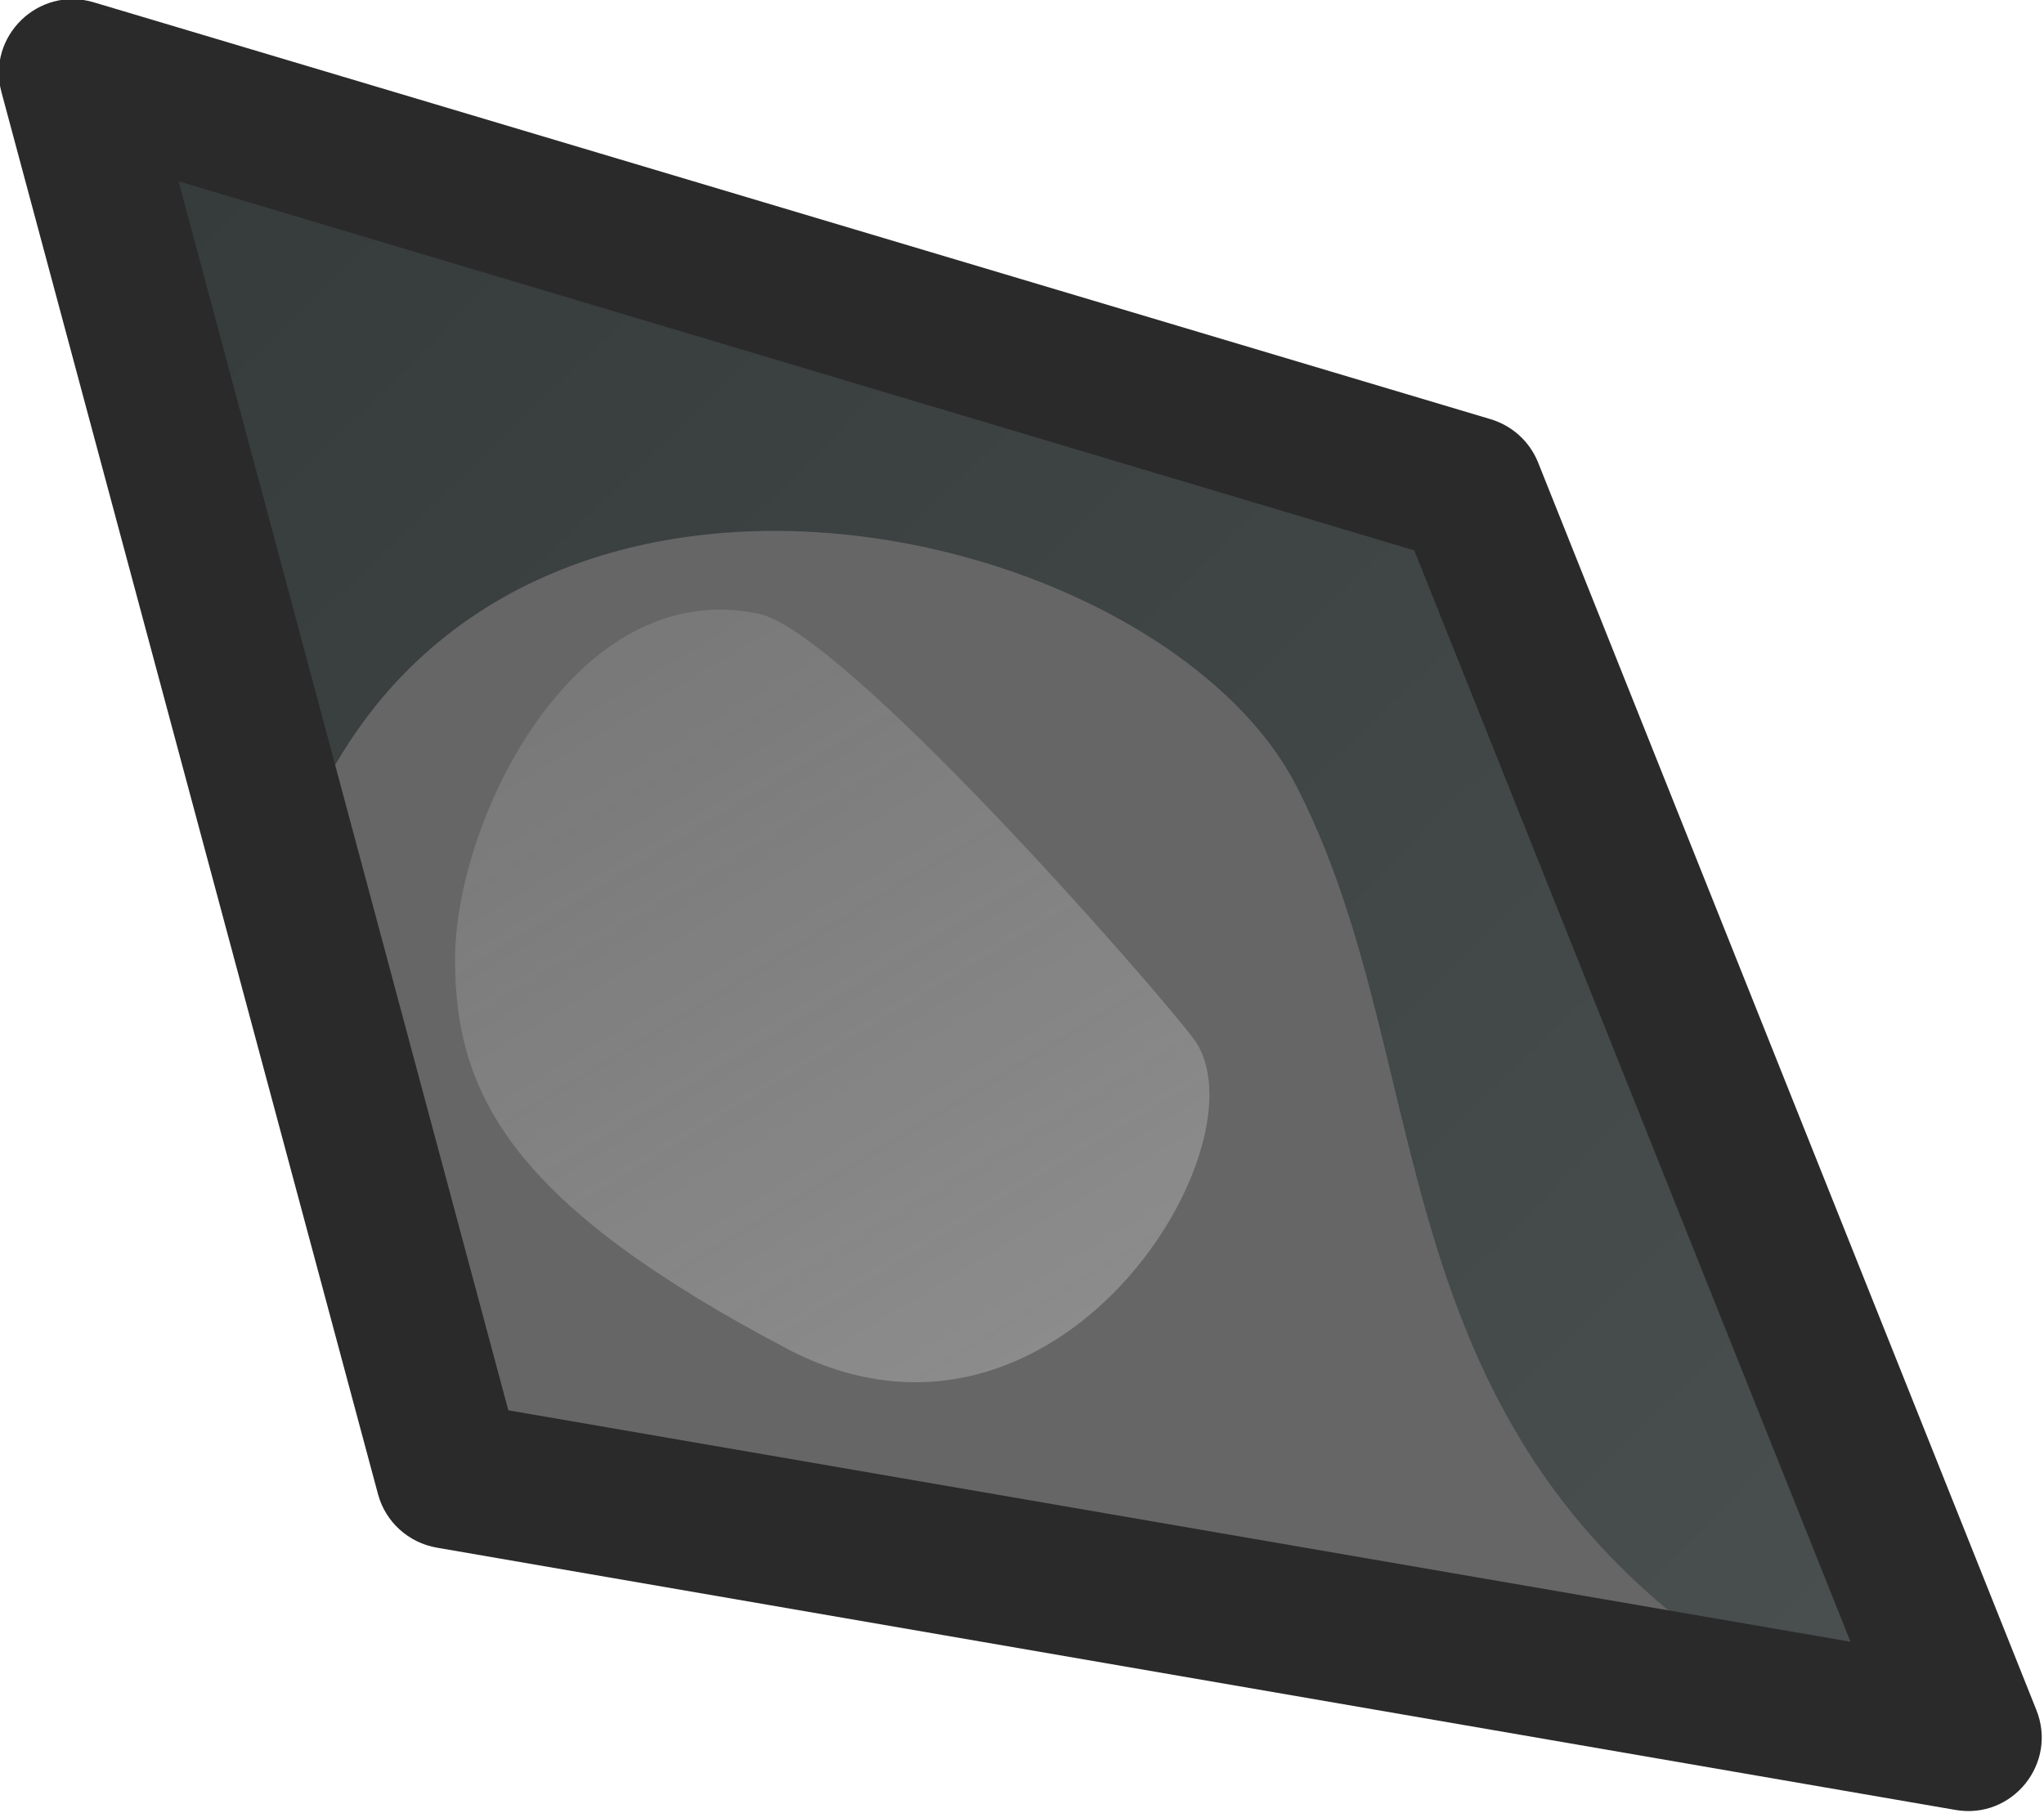 <?xml version="1.0" encoding="UTF-8" standalone="no"?>
<!-- Created with Inkscape (http://www.inkscape.org/) -->

<svg
   width="16.944mm"
   height="15.035mm"
   viewBox="0 0 16.944 15.035"
   version="1.1"
   id="svg5"
   inkscape:version="1.4.2 (f4327f4, 2025-05-13)"
   sodipodi:docname="stone_particle_2.svg"
   xmlns:inkscape="http://www.inkscape.org/namespaces/inkscape"
   xmlns:sodipodi="http://sodipodi.sourceforge.net/DTD/sodipodi-0.dtd"
   xmlns:xlink="http://www.w3.org/1999/xlink"
   xmlns="http://www.w3.org/2000/svg"
   xmlns:svg="http://www.w3.org/2000/svg">
  <sodipodi:namedview
     id="namedview7"
     pagecolor="#ffffff"
     bordercolor="#666666"
     borderopacity="1.0"
     inkscape:pageshadow="2"
     inkscape:pageopacity="0.0"
     inkscape:pagecheckerboard="0"
     inkscape:document-units="mm"
     showgrid="false"
     inkscape:zoom="2.599907"
     inkscape:cx="-32.885792"
     inkscape:cy="93.272567"
     inkscape:window-width="1920"
     inkscape:window-height="1009"
     inkscape:window-x="-8"
     inkscape:window-y="-8"
     inkscape:window-maximized="1"
     inkscape:current-layer="layer1"
     fit-margin-top="0"
     fit-margin-left="0"
     fit-margin-right="0"
     fit-margin-bottom="0"
     inkscape:showpageshadow="2"
     inkscape:deskcolor="#d1d1d1" />
  <defs
     id="defs2">
    <linearGradient
       id="linearGradient18"
       inkscape:collect="always">
      <stop
         style="stop-color:#666666;stop-opacity:1;"
         offset="0"
         id="stop18" />
      <stop
         style="stop-color:#666666;stop-opacity:1;"
         offset="1"
         id="stop19" />
    </linearGradient>
    <linearGradient
       x1="204.989"
       y1="178.645"
       x2="275.011"
       y2="178.645"
       gradientUnits="userSpaceOnUse"
       id="color-2">
      <stop
         offset="0"
         stop-color="#666666"
         id="stop3"
         style="stop-color:#353a3a;stop-opacity:1;" />
      <stop
         offset="1"
         stop-color="#666666"
         id="stop4"
         style="stop-color:#4a4f4f;stop-opacity:1;" />
    </linearGradient>
    <linearGradient
       x1="240.266"
       y1="148.08"
       x2="262.532"
       y2="153.164"
       gradientUnits="userSpaceOnUse"
       id="color-3">
      <stop
         offset="0"
         stop-color="#e6e6e6"
         id="stop5"
         style="stop-color:#e6e6e6;stop-opacity:0.295;" />
      <stop
         offset="1"
         stop-color="#e6e6e6"
         stop-opacity="0"
         id="stop6"
         style="stop-color:#e6e6e6;stop-opacity:0.154;" />
    </linearGradient>
    <linearGradient
       inkscape:collect="always"
       xlink:href="#linearGradient18"
       id="linearGradient25"
       x1="34.857"
       y1="35.465"
       x2="44.462"
       y2="35.465"
       gradientUnits="userSpaceOnUse" />
    <linearGradient
       inkscape:collect="always"
       xlink:href="#color-3"
       id="linearGradient16-2"
       gradientUnits="userSpaceOnUse"
       x1="240.266"
       y1="148.08"
       x2="262.532"
       y2="153.164"
       gradientTransform="matrix(-0.13,0,0,-0.13,72.282,54.911)" />
    <linearGradient
       inkscape:collect="always"
       xlink:href="#color-2"
       id="linearGradient27"
       x1="35.018"
       y1="34.846"
       x2="44.285"
       y2="34.846"
       gradientUnits="userSpaceOnUse" />
  </defs>
  <g
     inkscape:label="Layer 1"
     inkscape:groupmode="layer"
     id="layer1"
     transform="matrix(0.771,0,0,0.771,-38.979,9.785)">
    <g
       id="g20"
       transform="matrix(1.955,2.024,-2.024,1.955,55.02,-151.834)">
      <path
         style="baseline-shift:baseline;display:inline;overflow:visible;opacity:1;vector-effect:none;fill:url(#linearGradient25);stroke-linejoin:round;enable-background:accumulate;stop-color:#000000;stop-opacity:1"
         d="m 34.857,35.487 4.853,-2.732 4.752,1.943 -4.752,3.476 z"
         id="path23"
         sodipodi:nodetypes="ccccc" />
      <path
         d="m 40.255,36.913 c -1.116,0.367 -1.57,0.24 -1.944,-0.12 -0.386,-0.371 -0.742,-1.353 -0.147,-1.755 0.274,-0.186 2.058,-0.099 2.321,-0.067 0.487,0.059 0.887,1.575 -0.229,1.942 z"
         fill="url(#color-3)"
         id="path13-3"
         style="fill:url(#linearGradient16-2);stroke:none;stroke-width:0.13;stroke-opacity:1"
         sodipodi:nodetypes="csssc" />
      <path
         style="fill:url(#linearGradient27);stroke:none;stroke-width:0.564;stroke-linejoin:round;stroke-dasharray:none;stroke-opacity:1"
         d="m 37.573,36.914 c -0.841,-1.782 1.374,-3.235 2.493,-2.896 1.33,0.402 2.194,1.861 4.442,0.808 l -4.826,-2.048 -4.664,2.656 z"
         id="path25"
         sodipodi:nodetypes="cscccc" />
      <path
         style="baseline-shift:baseline;display:inline;overflow:visible;opacity:1;vector-effect:none;fill:#2a2a2a;stroke-linejoin:round;enable-background:accumulate;stop-color:#000000;stop-opacity:1"
         d="m 39.816,32.494 c -0.08,-0.032 -0.169,-0.026 -0.244,0.016 l -4.854,2.732 c -0.192,0.108 -0.191,0.385 0.002,0.492 l 4.854,2.688 c 0.096,0.053 0.214,0.045 0.303,-0.02 l 4.752,-3.477 c 0.178,-0.13 0.144,-0.405 -0.061,-0.488 z m -0.086,0.574 4.158,1.699 -4.199,3.074 -4.254,-2.357 z"
         id="path24"
         sodipodi:nodetypes="cccccccccccccc" />
    </g>
  </g>
</svg>
